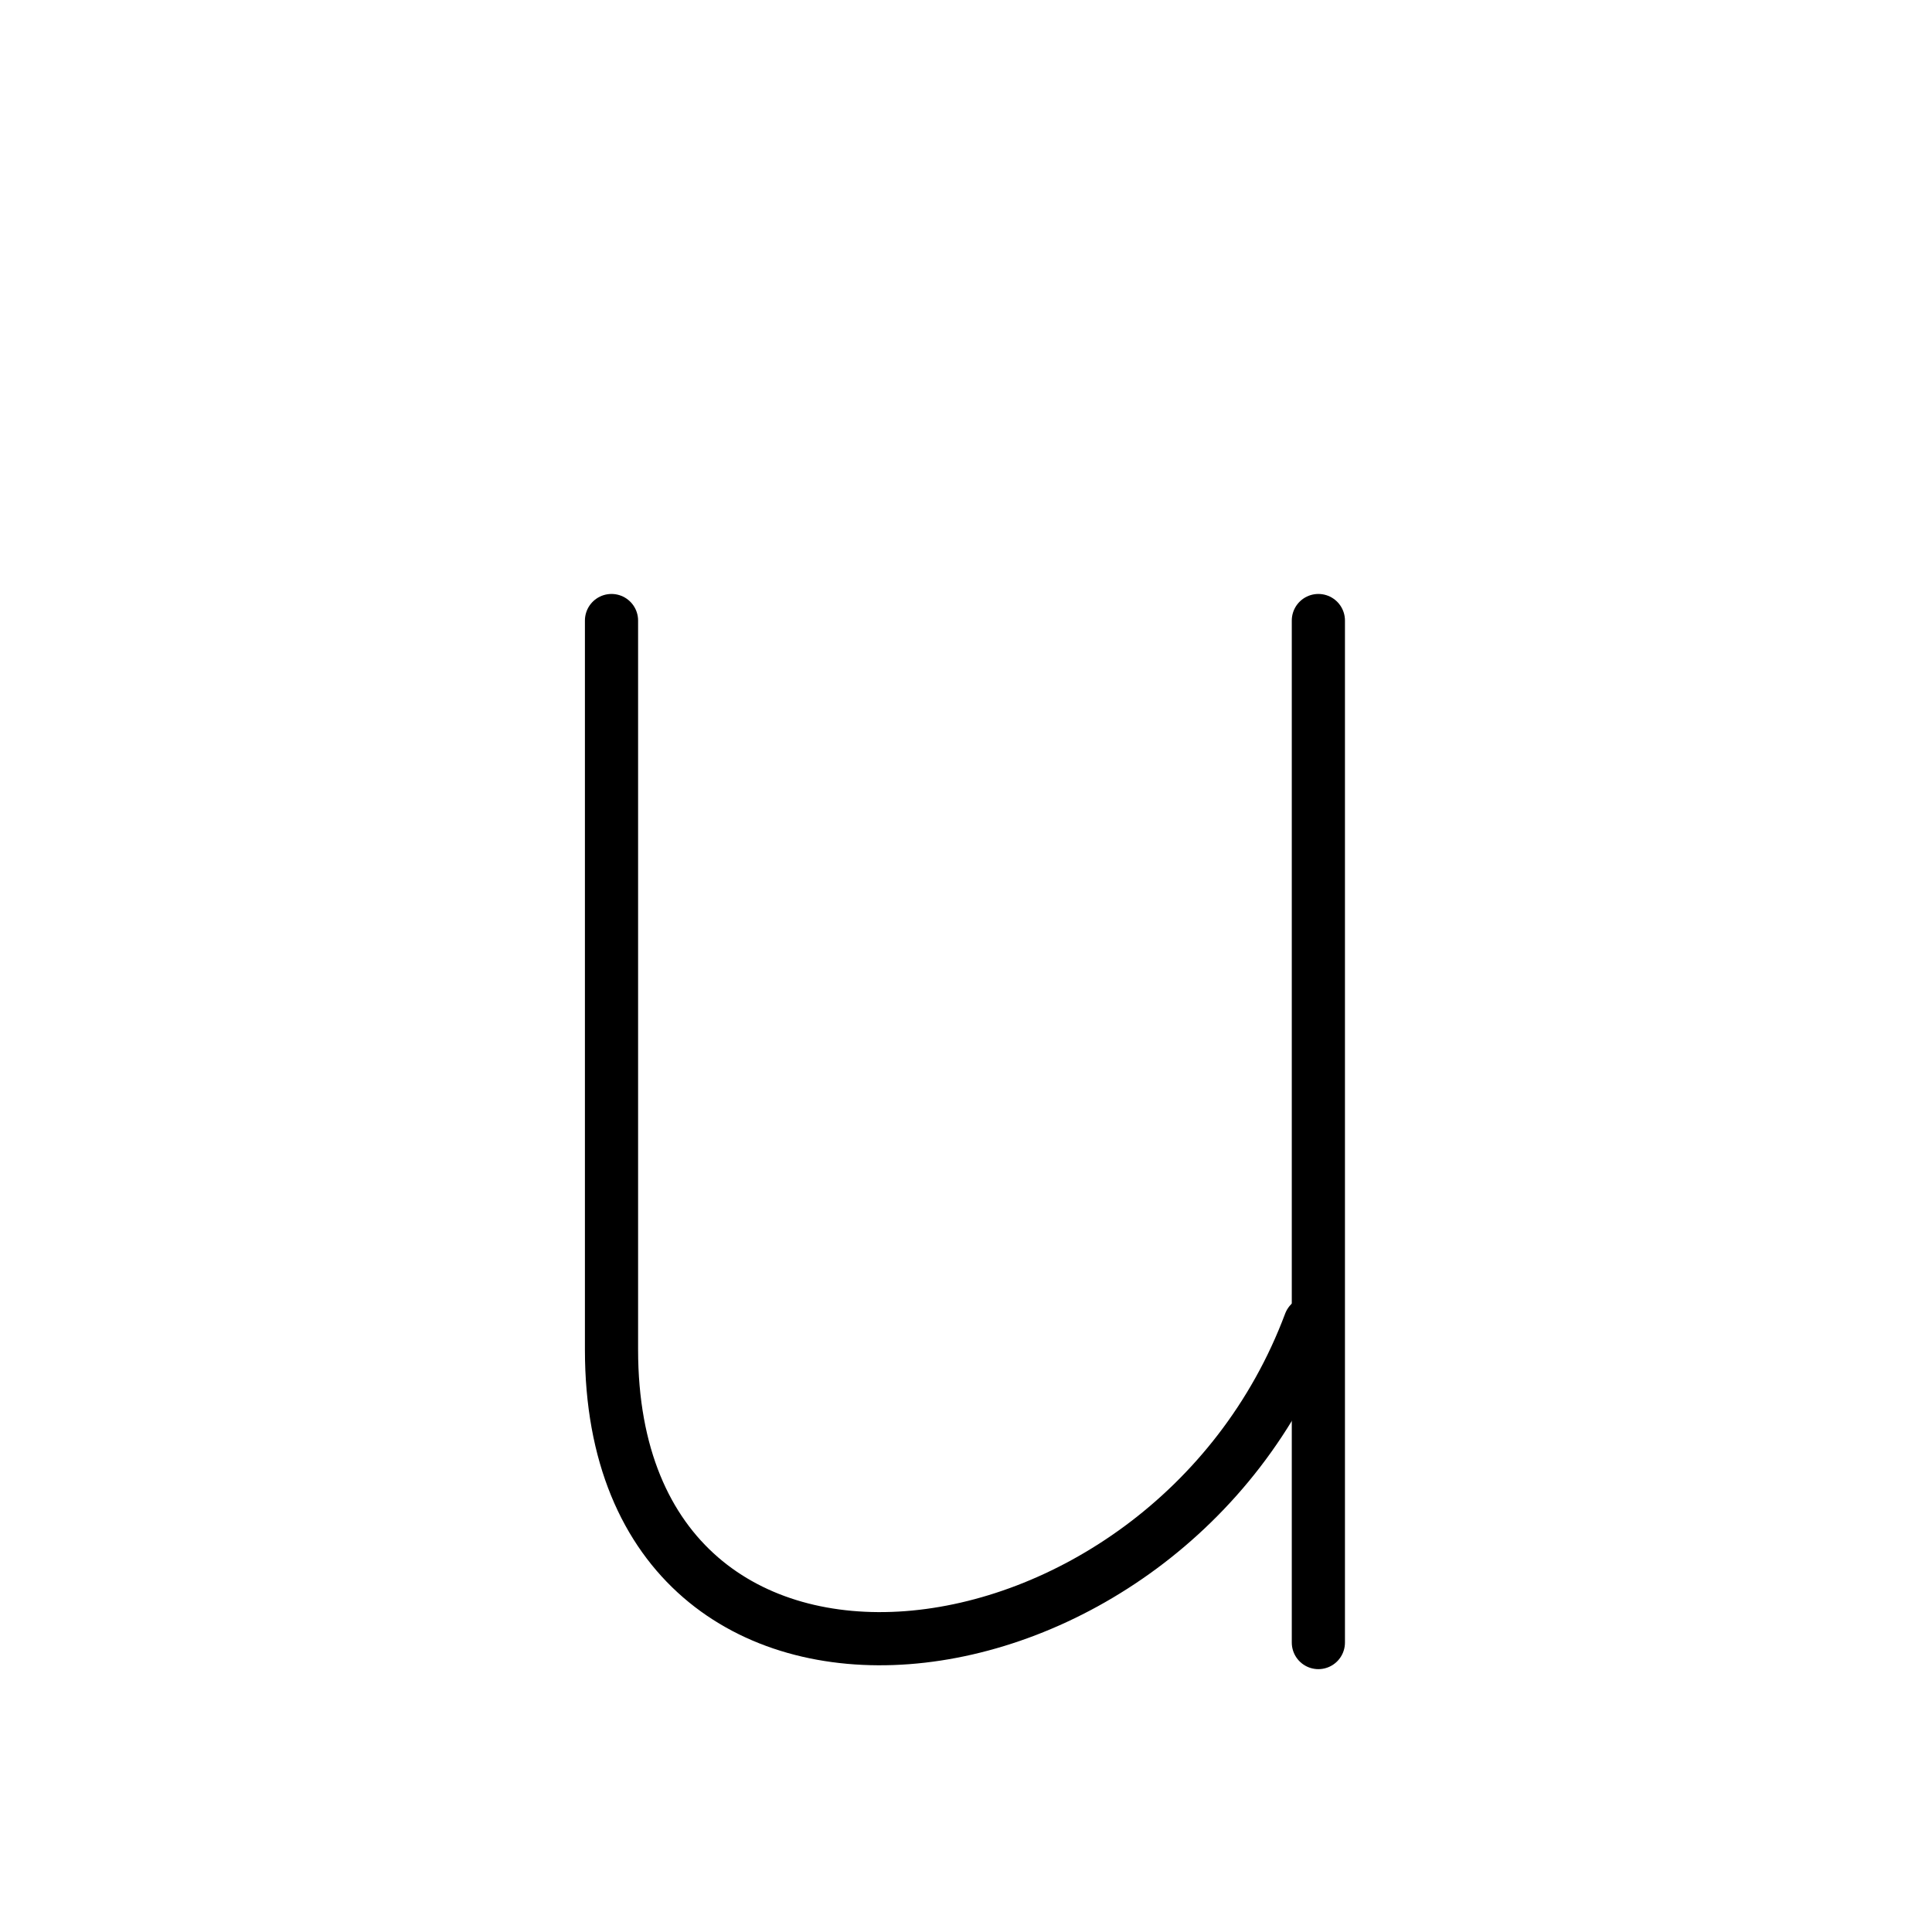 <svg xmlns="http://www.w3.org/2000/svg" width="109" height="109" viewBox="0 0 109 109"><g xmlns:kvg="http://kanjivg.tagaini.net" id="kvg:StrokePaths_00075" style="fill:none;stroke:#000000;stroke-width:3;stroke-linecap:round;stroke-linejoin:round;"><g id="kvg:00075"><path id="kvg:00075-s1" d="M34.5,35.01c0,9.39,0,23.95,0,41.14c0,23.83,31.36,19.99,39.41-1.51"/><path id="kvg:00075-s2" d="M74.38,35.01c0,7.66,0,51.16,0,57.66"/></g></g></svg>